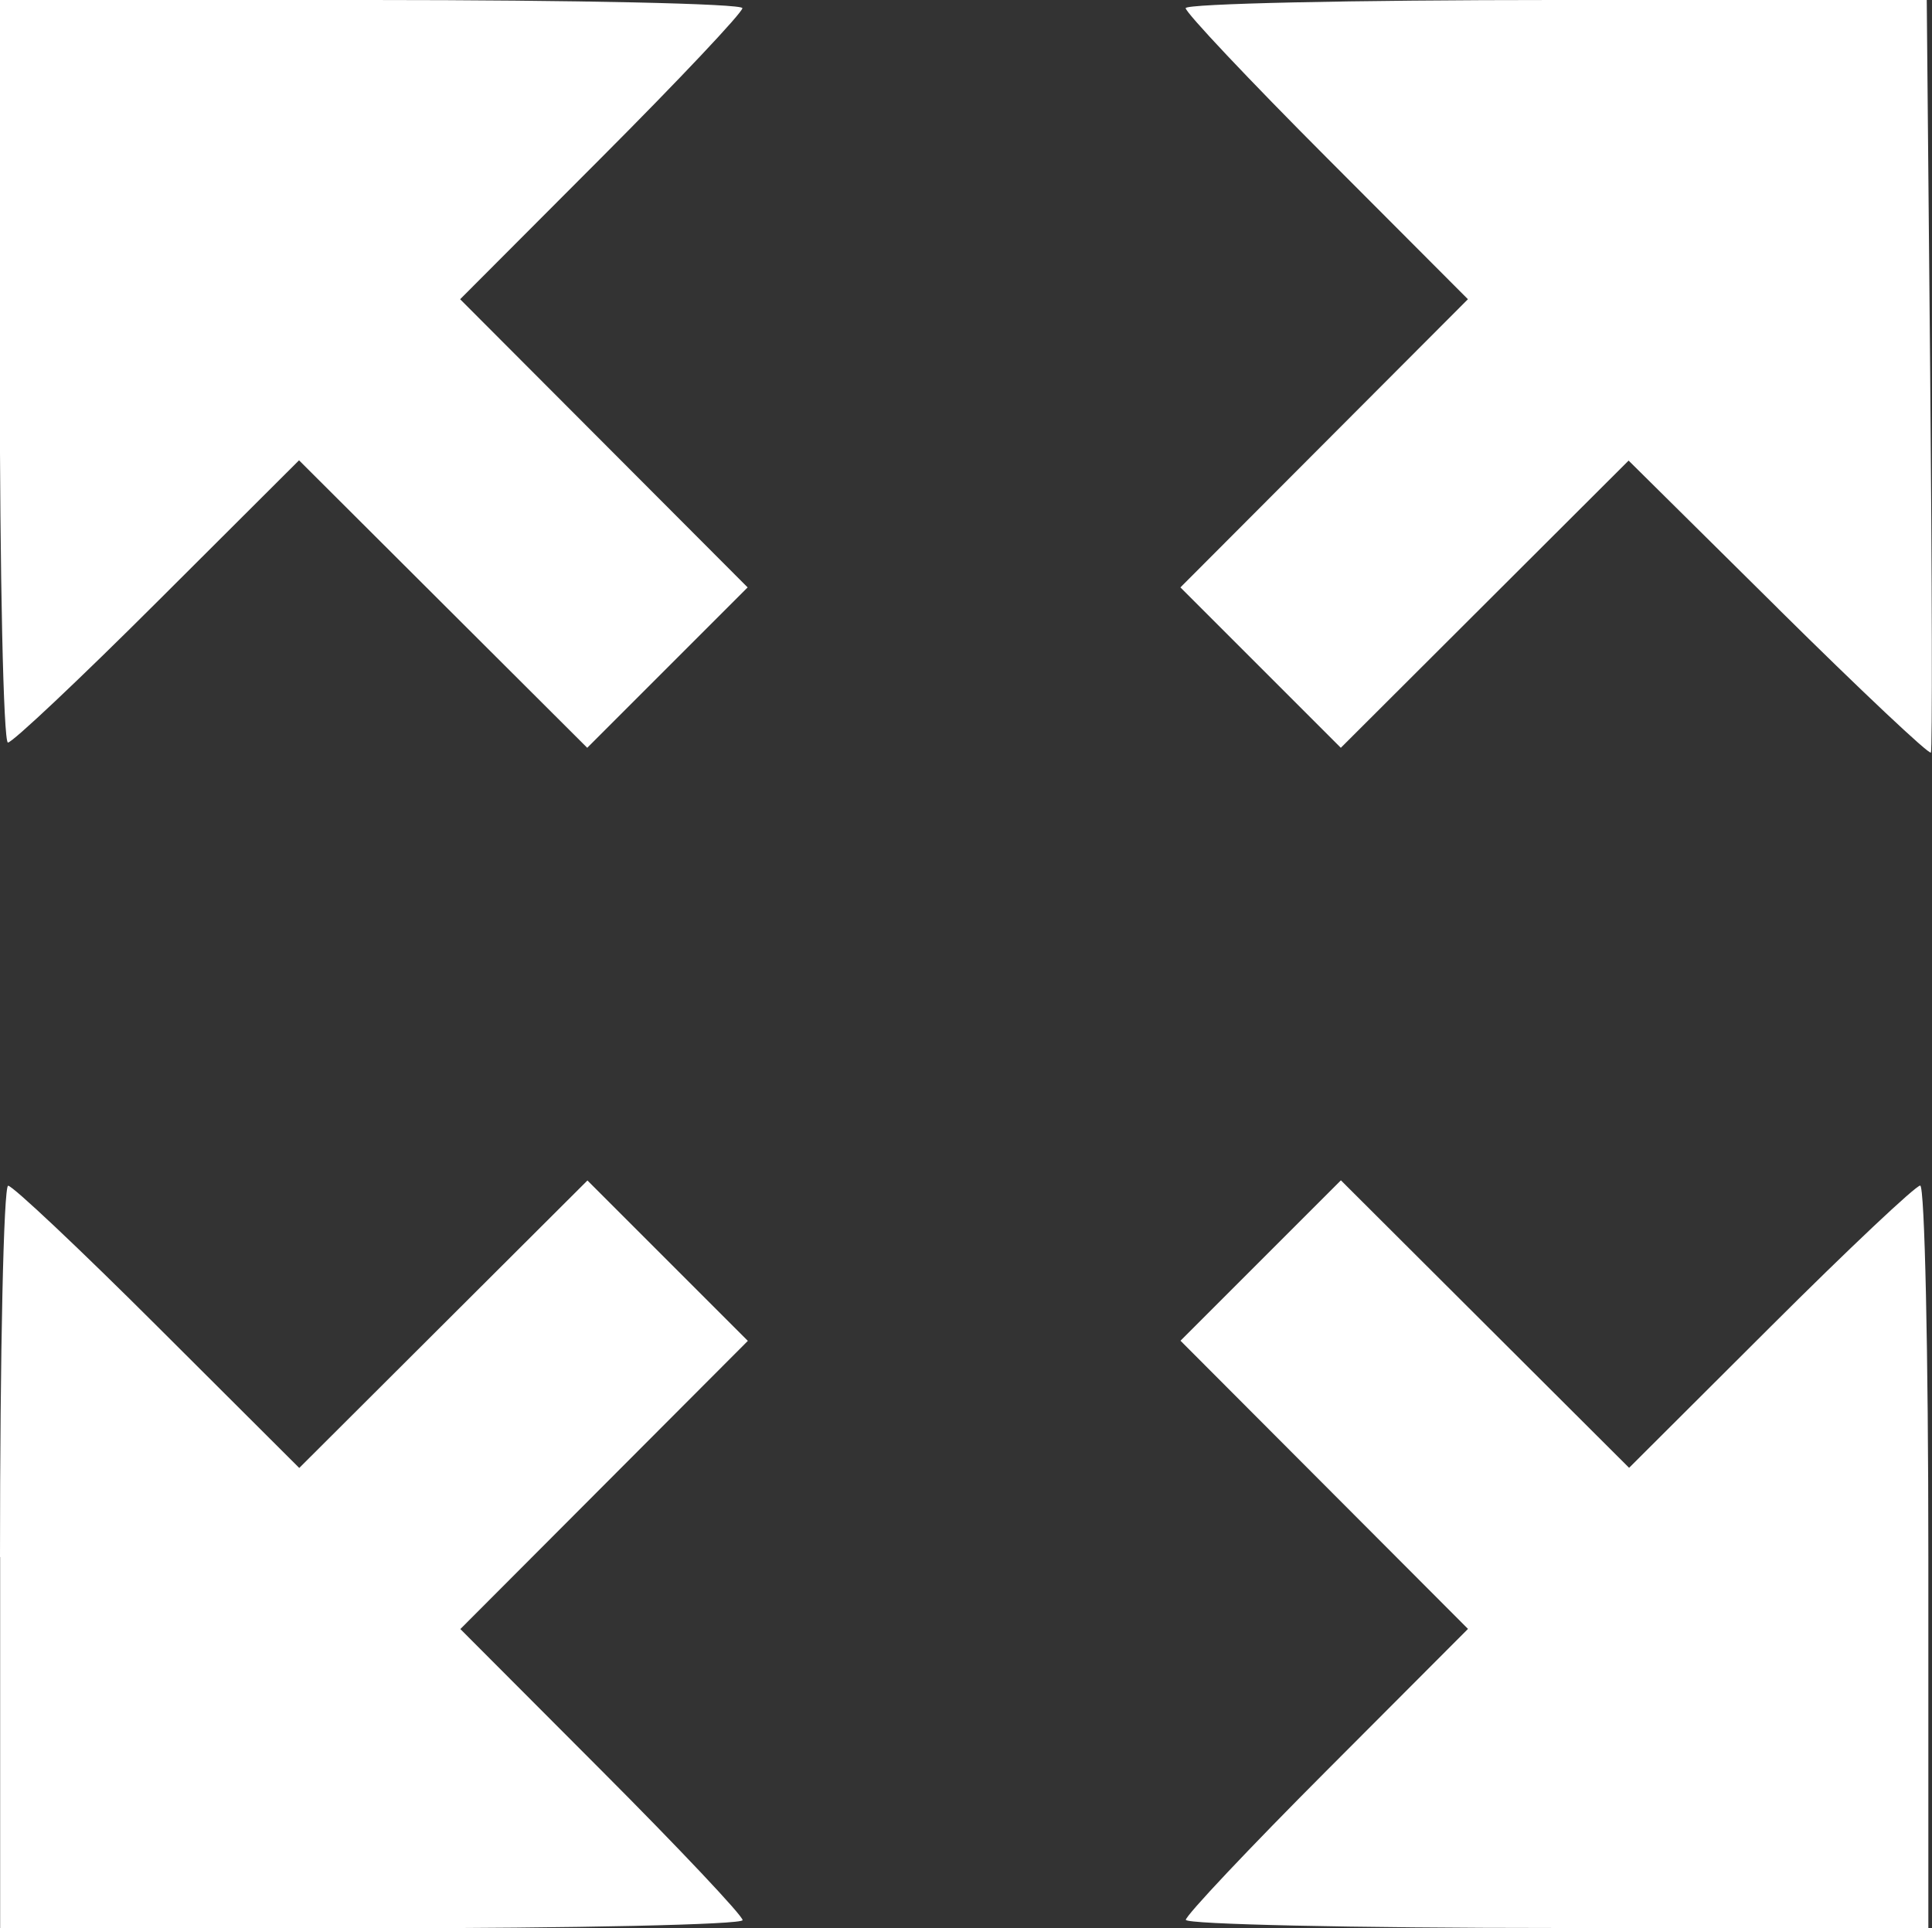 <svg xmlns="http://www.w3.org/2000/svg" width="27.968" height="27.914"><rect width="100%" height="100%" fill="#333333" stroke="none"/><path d="M0 22.54c0-2.956.053-5.374.118-5.374s1.04.919 2.166 2.043l2.048 2.043 2.086-2.081 2.086-2.081 1.161 1.161 1.161 1.161-2.081 2.086-2.081 2.086 2.043 2.048c1.124 1.126 2.043 2.101 2.043 2.166 0 .065-2.418.118-5.374.118h-5.374v-5.374zm17.165 5.256c0-.065.919-1.04 2.043-2.166l2.043-2.048-2.081-2.086-2.081-2.086 1.161-1.161 1.161-1.161 2.086 2.081 2.086 2.081 2.048-2.043c1.126-1.124 2.101-2.043 2.166-2.043.065 0 .118 2.418.118 5.374v5.374h-5.374c-2.956 0-5.374-.053-5.374-.118zm8.58-18.981l-2.169-2.147-2.083 2.079-2.083 2.079-1.161-1.161-1.161-1.161 2.081-2.086 2.081-2.086-2.043-2.048c-1.124-1.126-2.043-2.101-2.043-2.166 0-.065 2.414-.118 5.364-.118h5.364l.05 5.414c.027 2.978.032 5.444.01 5.481-.022.037-1.016-.9-2.209-2.081zm-25.746-3.441v-5.374h5.374c2.956 0 5.374.053 5.374.118s-.919 1.04-2.043 2.166l-2.043 2.048 2.081 2.086 2.081 2.086-1.161 1.161-1.161 1.161-2.086-2.081-2.086-2.081-2.048 2.043c-1.126 1.124-2.101 2.043-2.166 2.043-.065 0-.118-2.418-.118-5.374z" fill="#fff"/></svg>